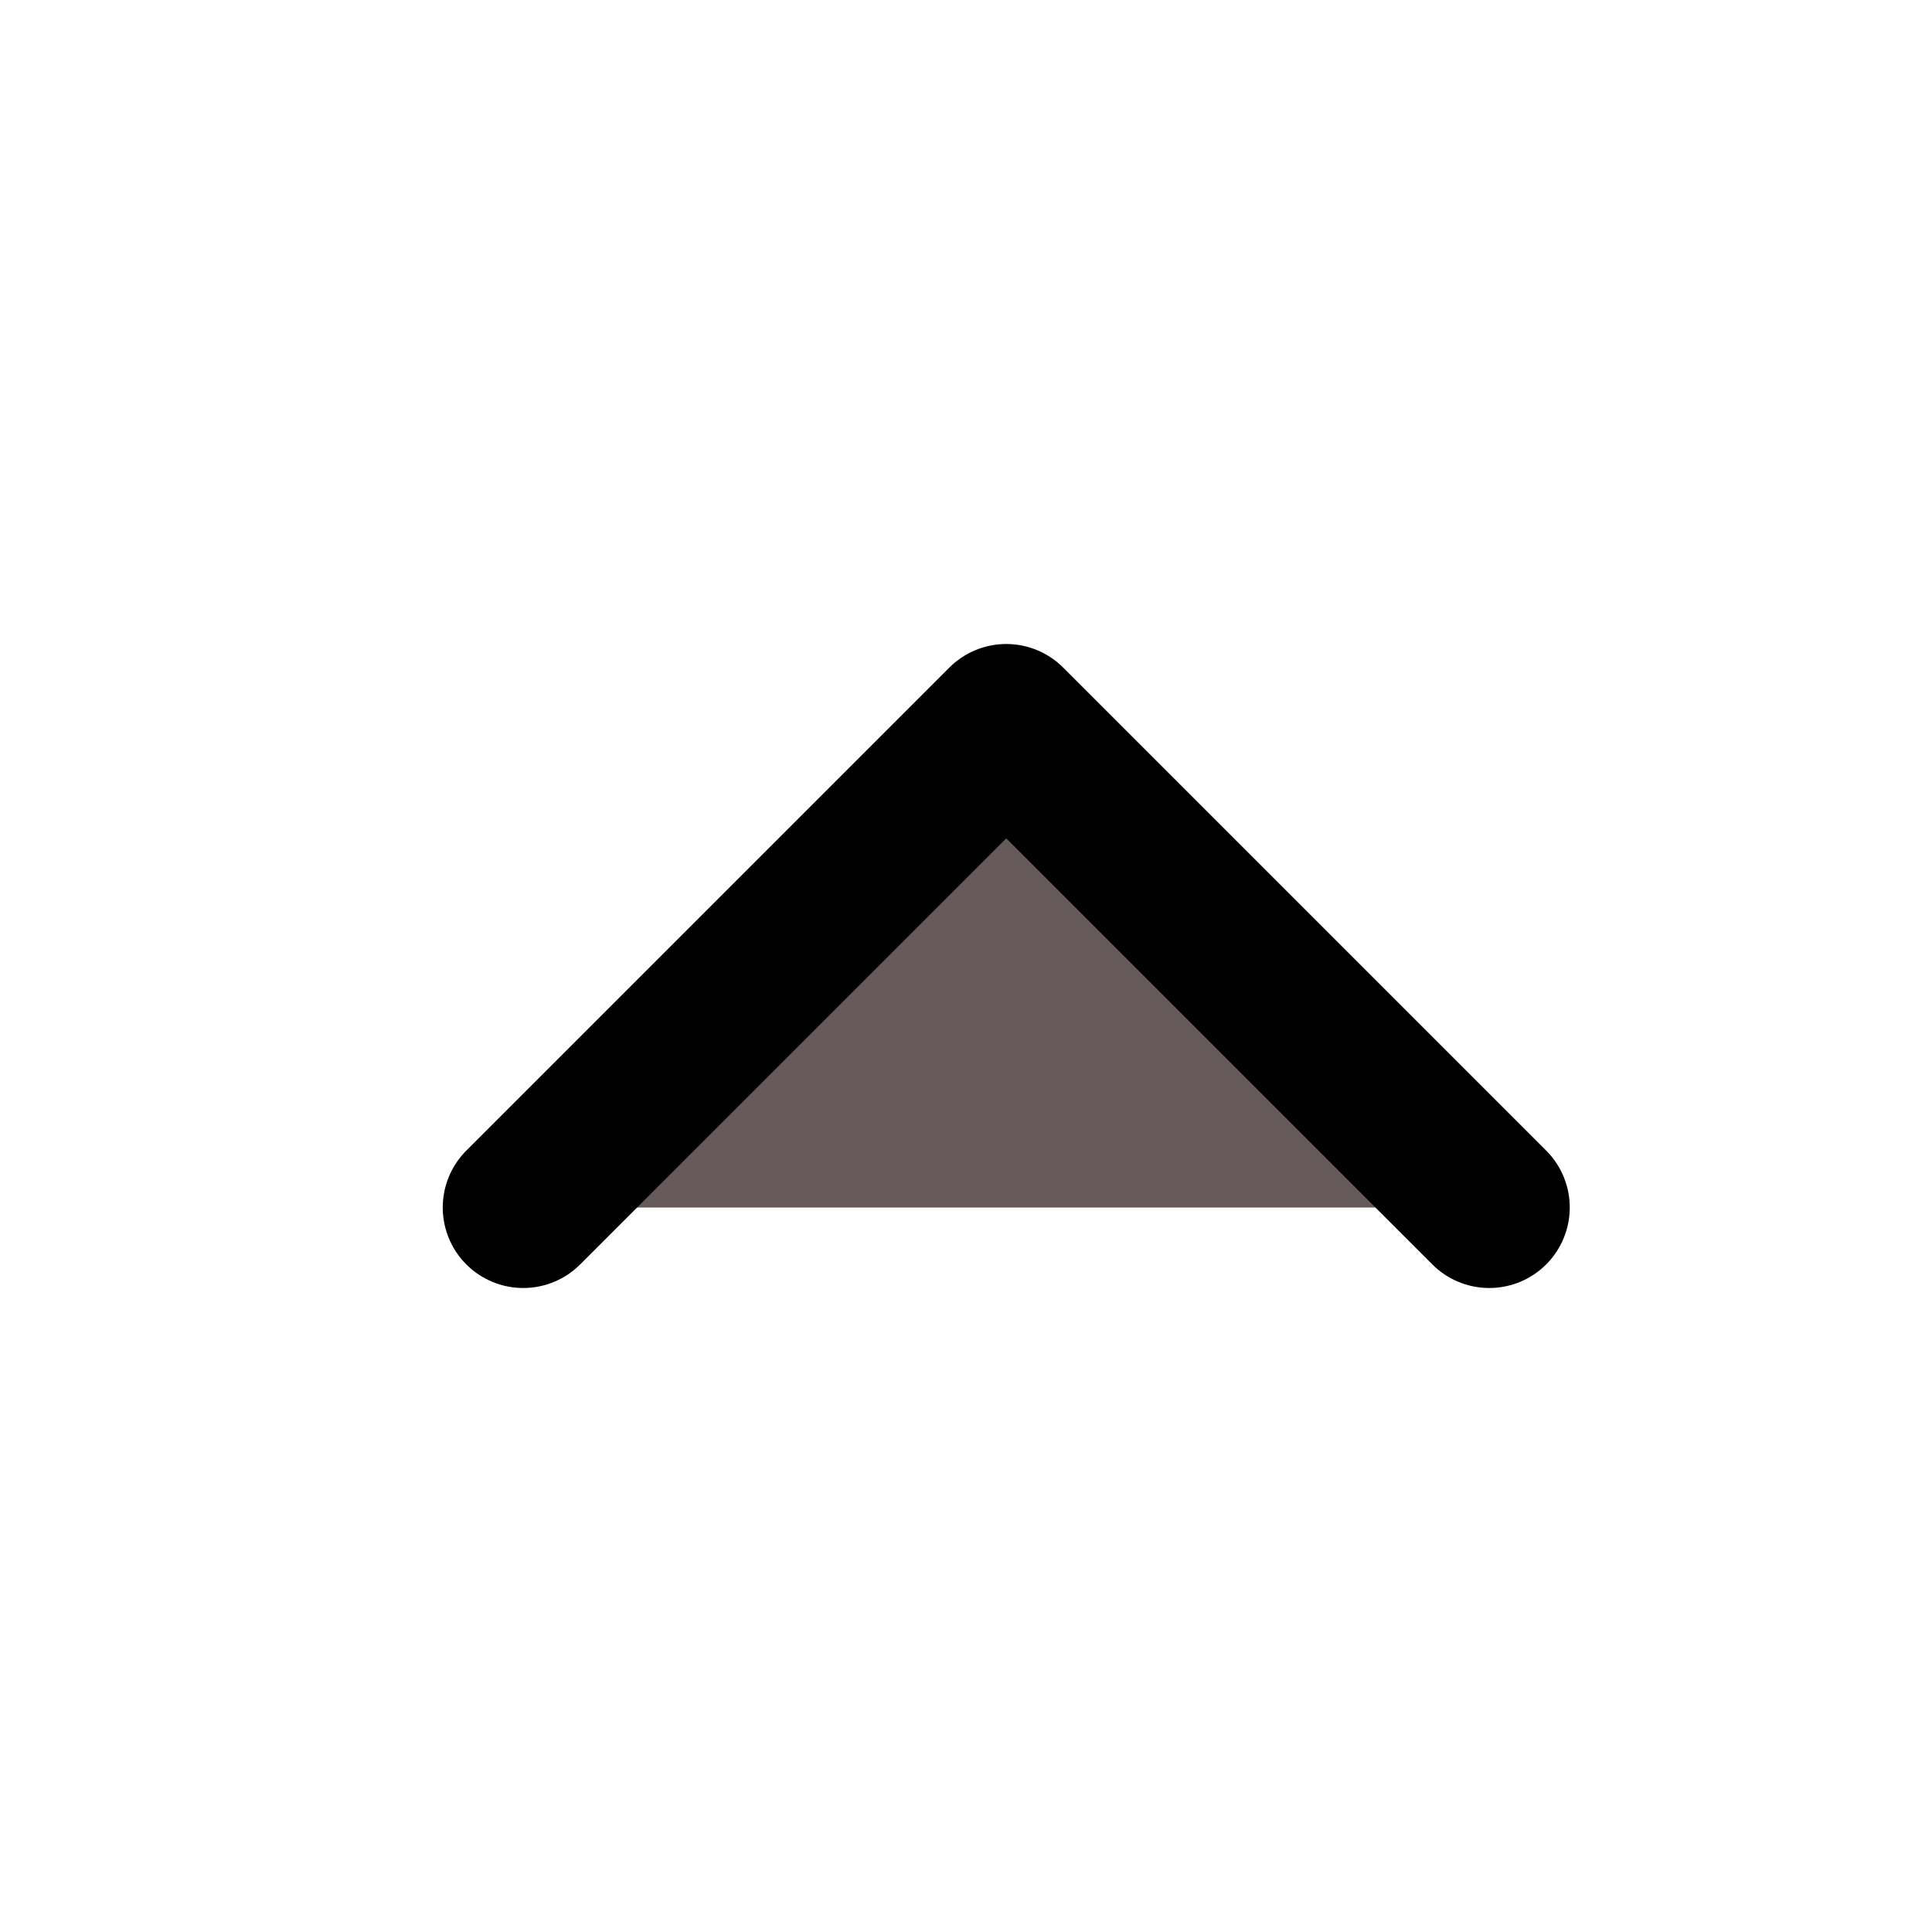 <svg xmlns="http://www.w3.org/2000/svg" width="1em" height="1em" viewBox="0 0 48 48"><path fill="#665959" stroke="currentColor" stroke-linecap="round" stroke-linejoin="round" stroke-width="4" d="m13 30l12-12l12 12"/></svg>